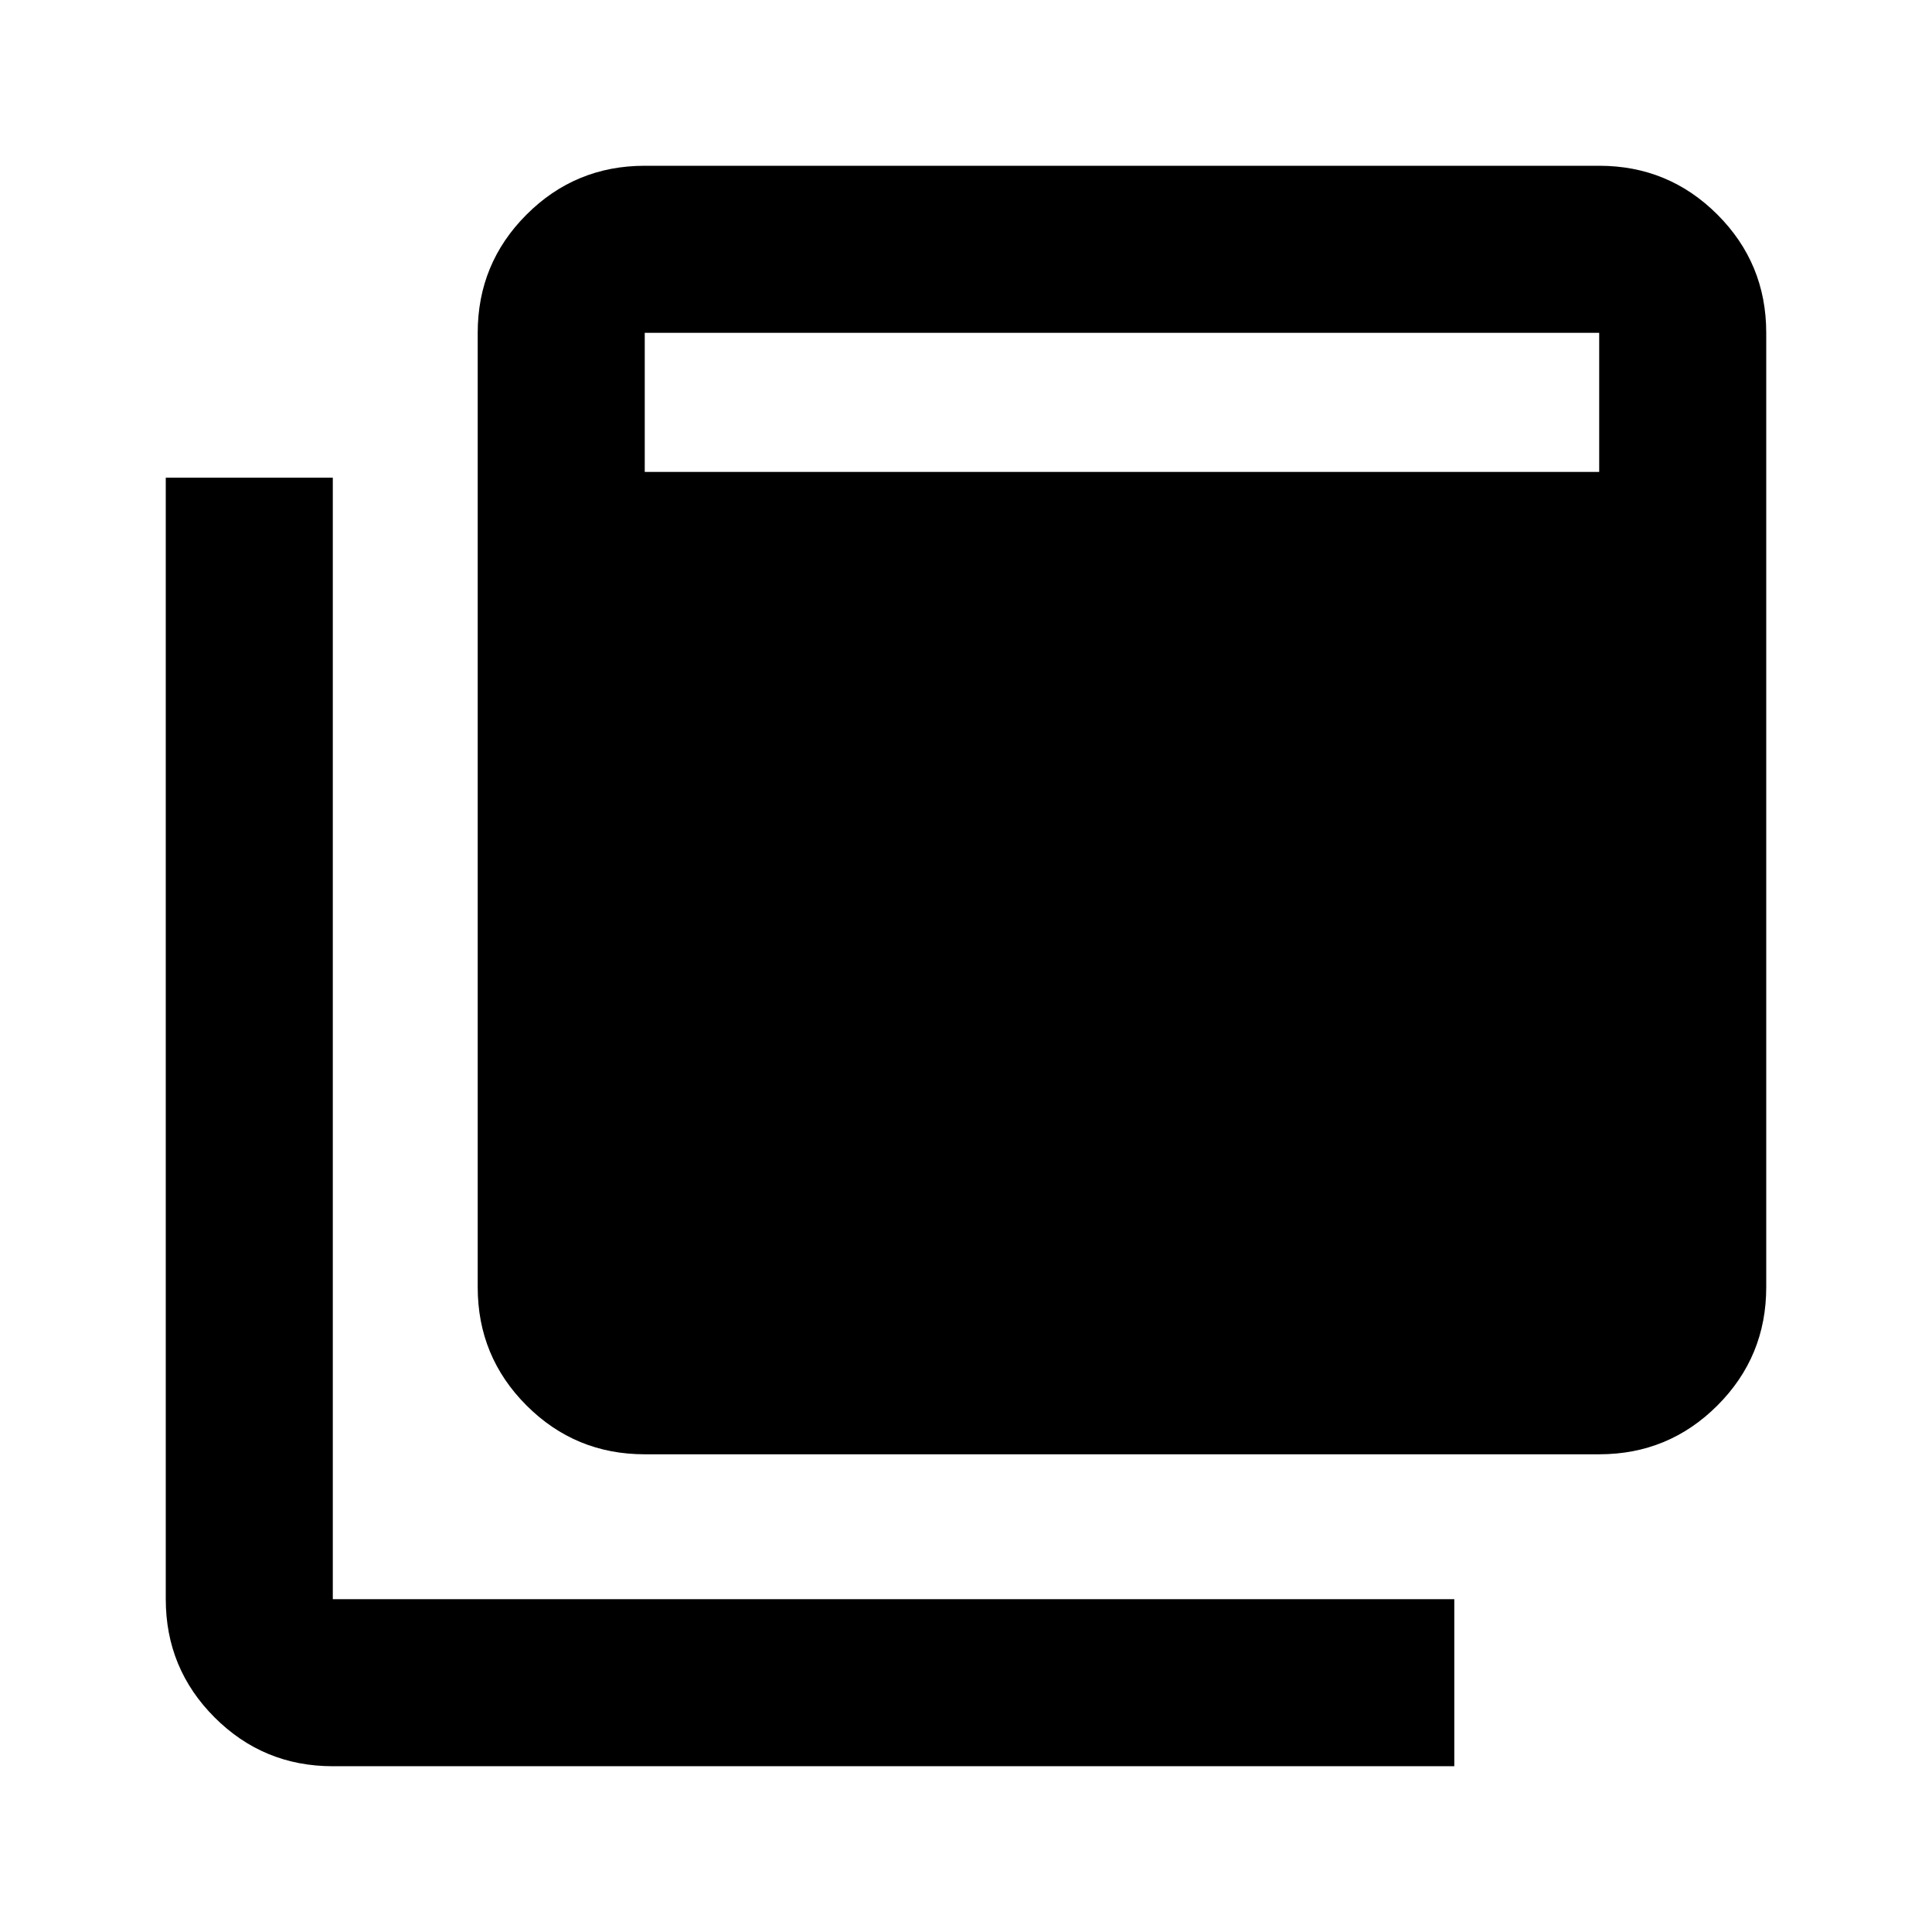 <svg xmlns="http://www.w3.org/2000/svg" height="20" viewBox="0 -960 960 960" width="20"><path d="M320.37-237.37q-34.483 0-58.742-24.258-24.258-24.259-24.258-58.742v-474.26q0-34.483 24.258-58.742 24.259-24.259 58.742-24.259h474.26q34.483 0 58.742 24.259t24.259 58.742v474.26q0 34.483-24.259 58.742-24.259 24.258-58.742 24.258H320.37Zm0-488.13h474.26v-69.13H320.37v69.13Zm-155 643.13q-34.483 0-58.742-24.258-24.259-24.259-24.259-58.742v-557.26h83.001v557.26h557.26v83H165.37Z"/></svg>